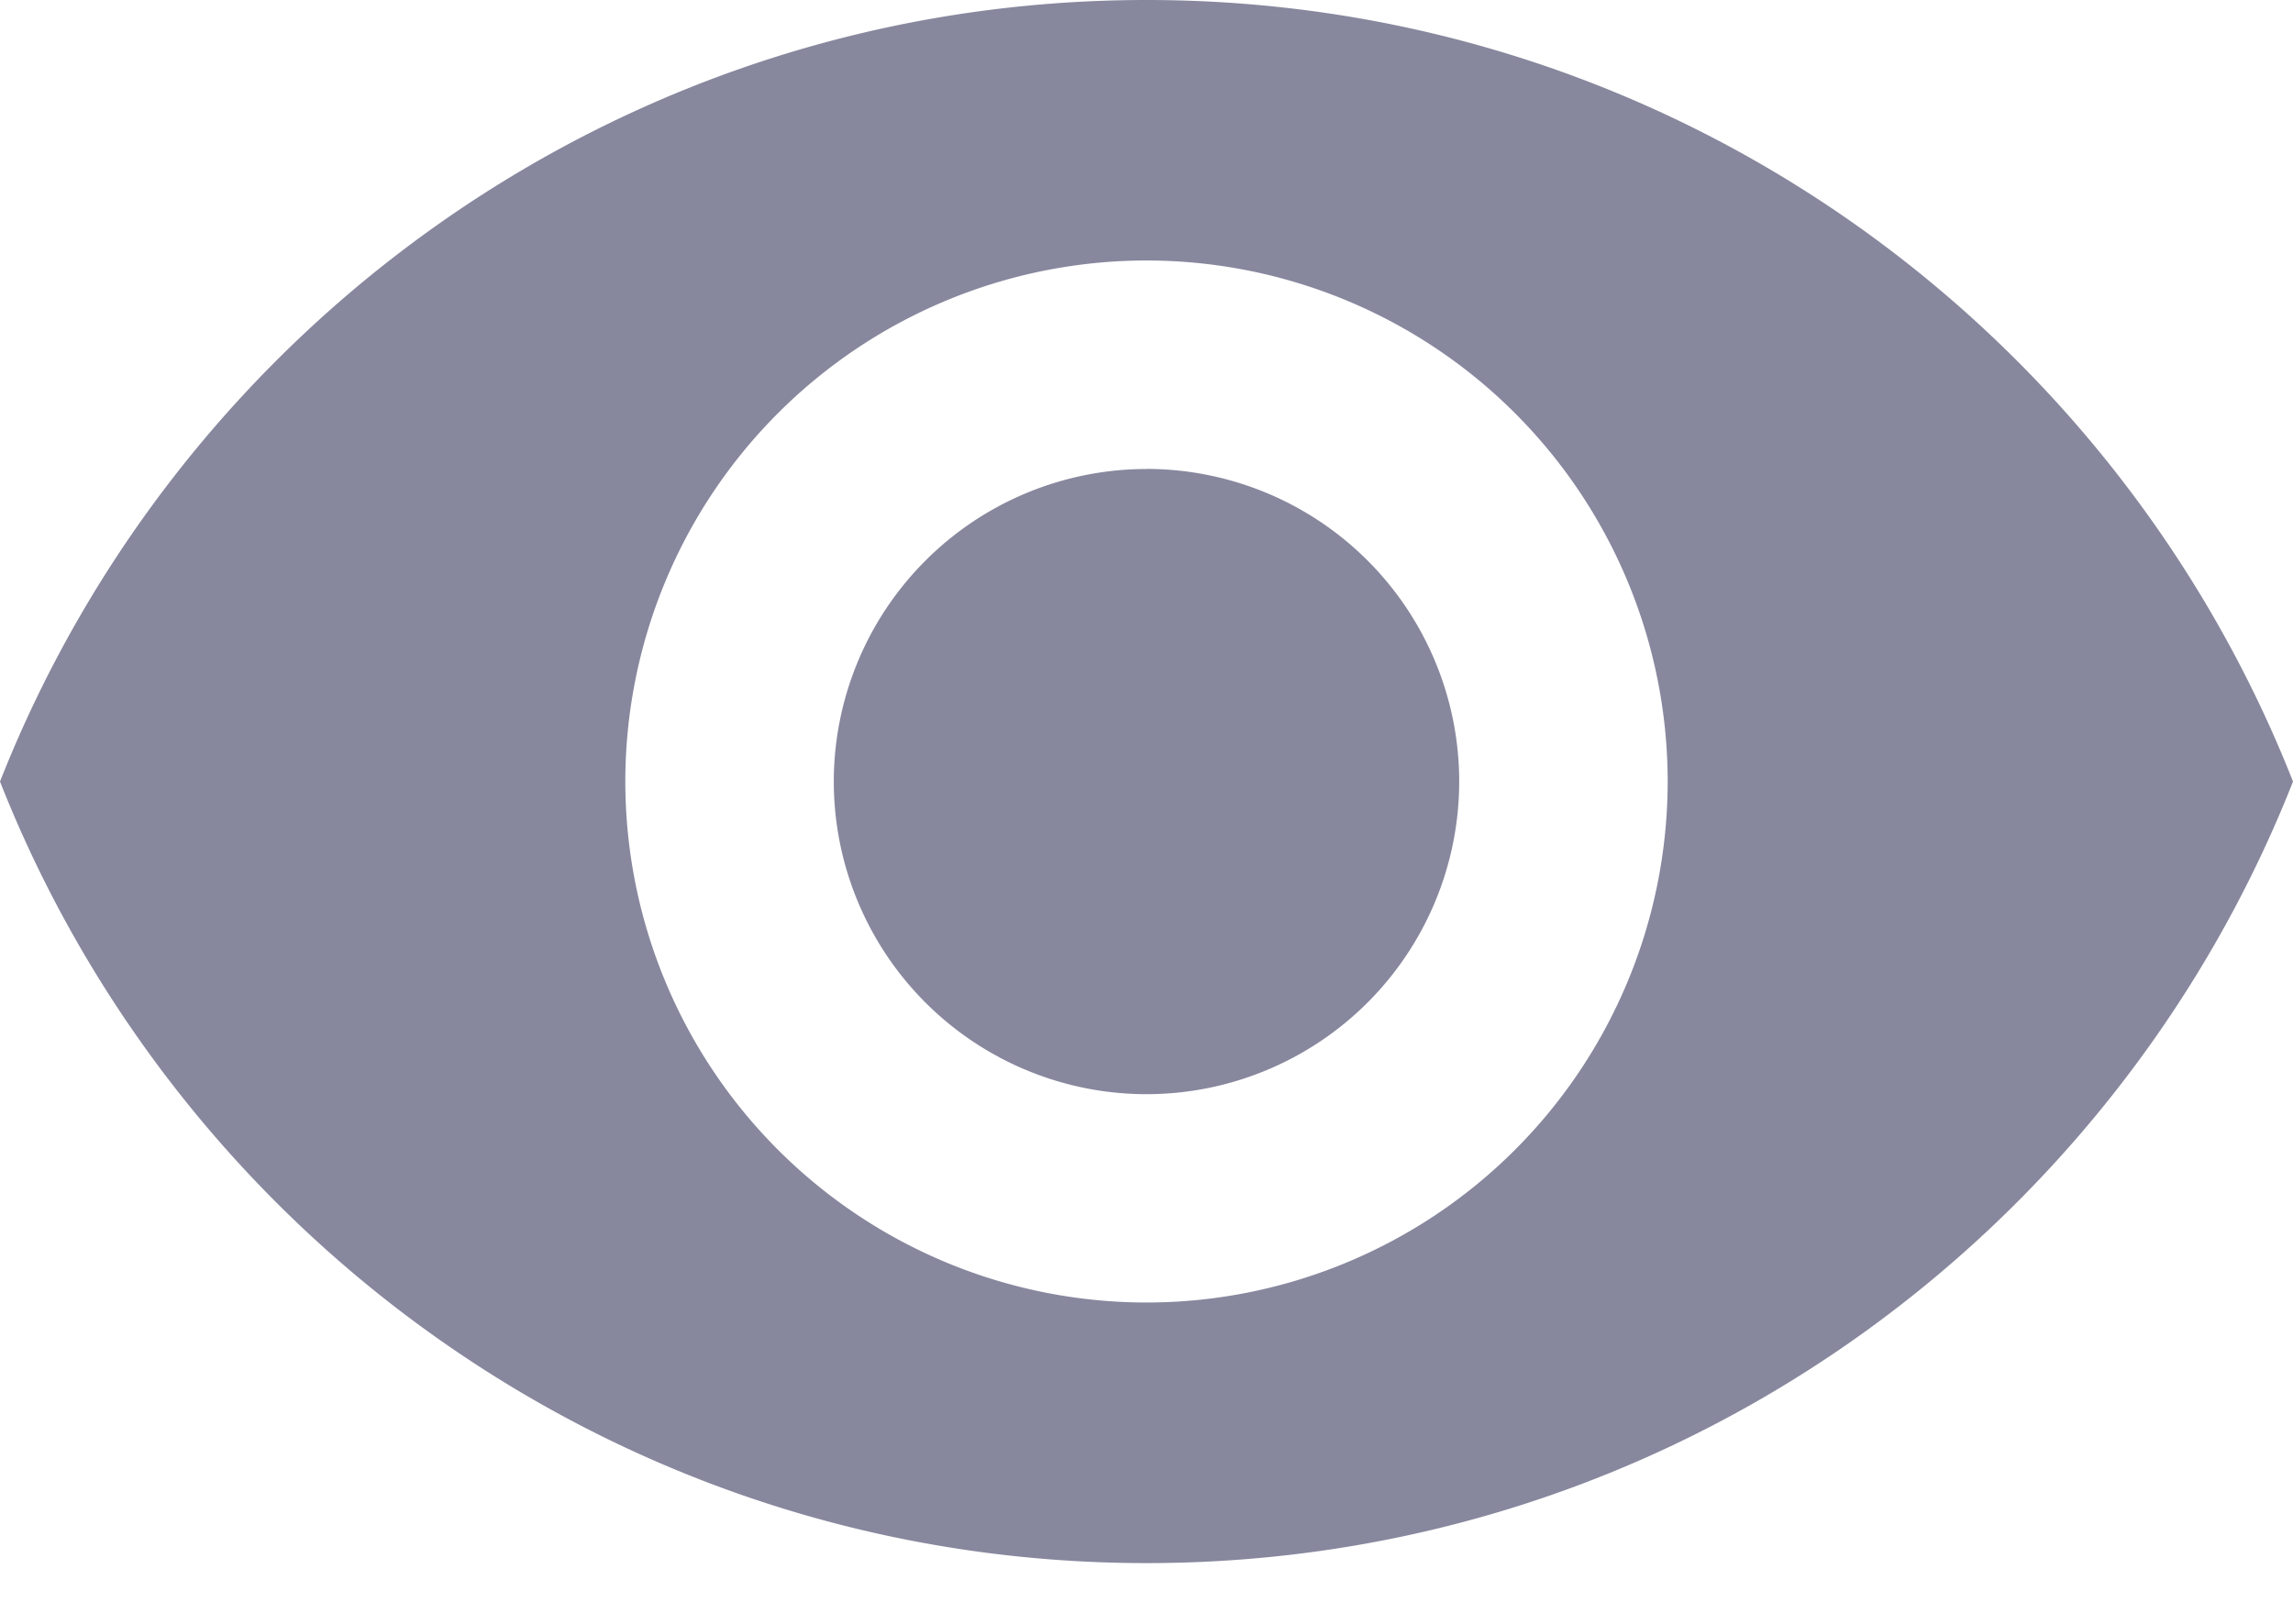 <svg width="24" height="17" fill="none" xmlns="http://www.w3.org/2000/svg"><path d="M12 4.91a3.275 3.275 0 00-3.273 3.272A3.275 3.275 0 0012 11.455a3.275 3.275 0 003.273-3.273A3.275 3.275 0 0012 4.909z" fill="#87879E"/><path d="M12 0C6.545 0 1.887 3.393 0 8.182c1.887 4.789 6.545 8.182 12 8.182 5.46 0 10.113-3.393 12-8.182C22.113 3.392 17.46 0 12 0zm0 13.636a5.457 5.457 0 01-5.455-5.454A5.457 5.457 0 0112 2.727a5.457 5.457 0 015.455 5.455A5.457 5.457 0 0112 13.636z" fill="#87879E"/></svg>